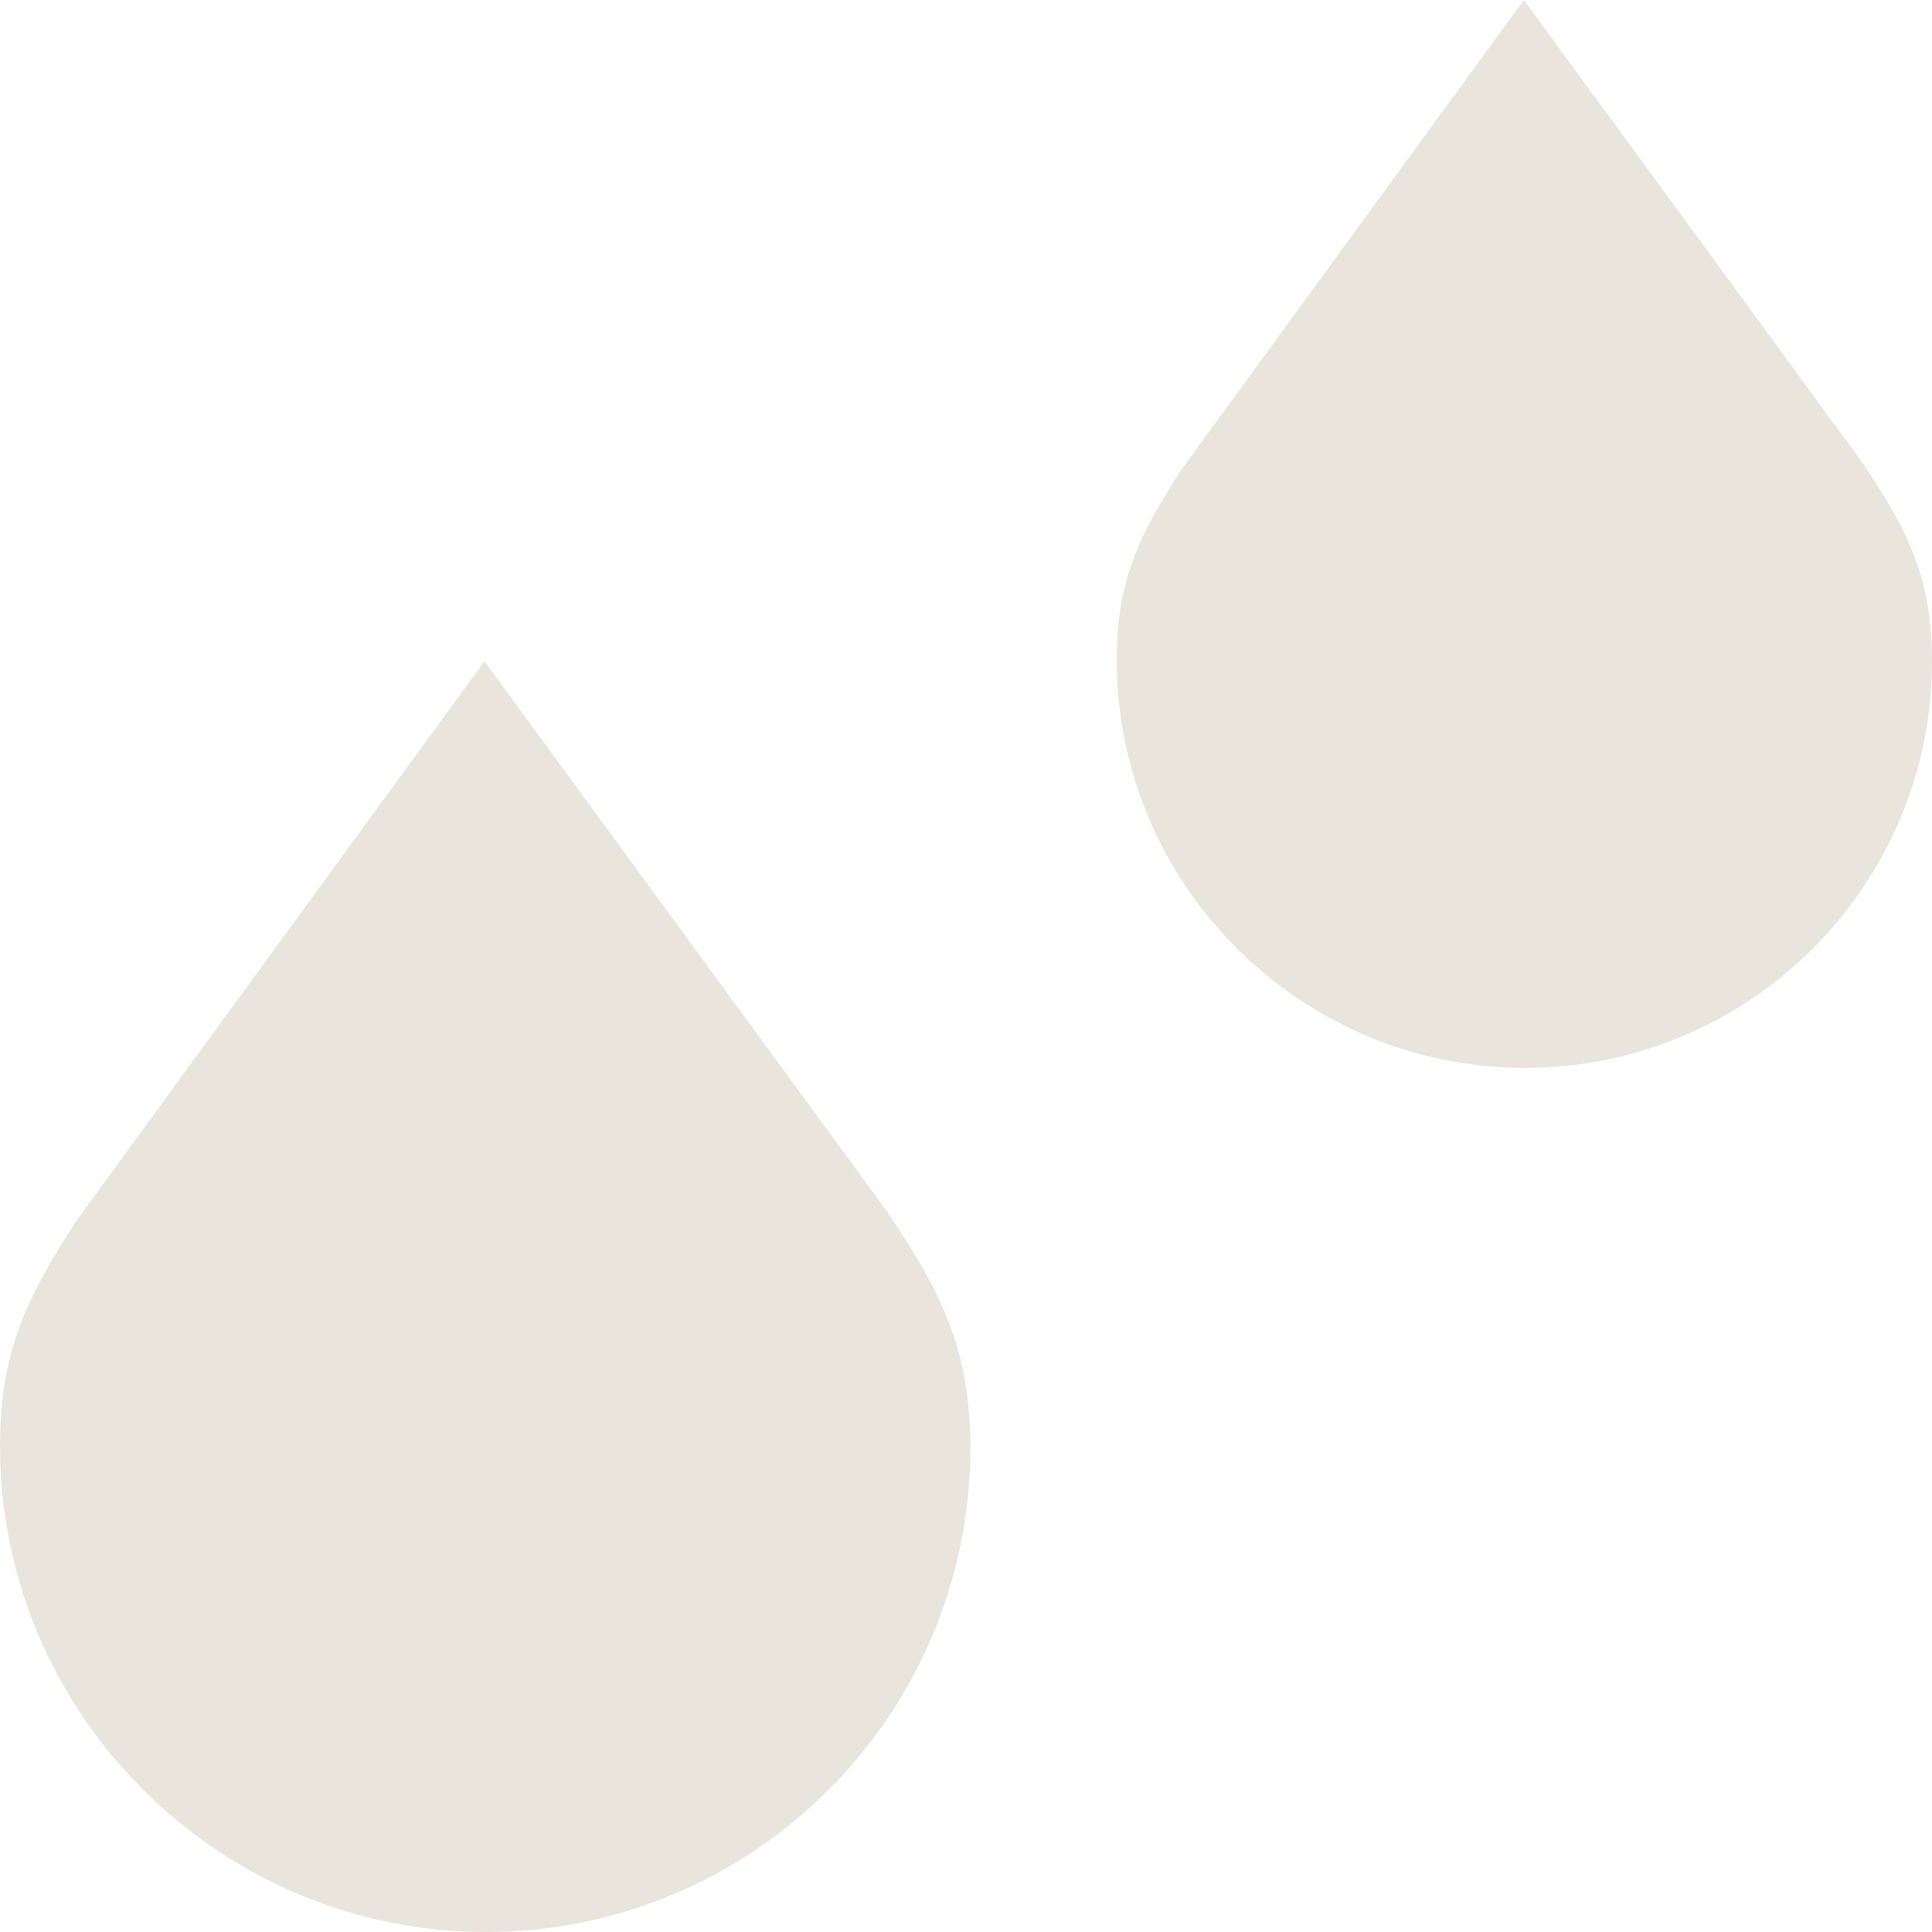 <?xml version="1.0" encoding="utf-8"?>
<!-- Generator: Adobe Illustrator 17.1.0, SVG Export Plug-In . SVG Version: 6.00 Build 0)  -->
<!DOCTYPE svg PUBLIC "-//W3C//DTD SVG 1.1//EN" "http://www.w3.org/Graphics/SVG/1.1/DTD/svg11.dtd">
<svg version="1.1" id="Layer_1" xmlns="http://www.w3.org/2000/svg" xmlns:xlink="http://www.w3.org/1999/xlink" x="0px" y="0px"
	 viewBox="0 0 400 400" enable-background="new 0 0 400 400" xml:space="preserve">
<path fill="#E9E5DC" d="M183.7,250.9c10.7,15.9,17.2,27.9,17.2,48.8c0,55.5-45.1,100.3-100.3,100.3S0,354.9,0,299.4
	c0-19.9,5.7-30.9,15.7-46.5l84.6-116L183.7,250.9z"/>
<path fill="#E9E5DC" d="M385.6,95.8c9,13.4,14.4,23.4,14.4,41c0,46.7-37.9,84.3-84.3,84.3s-84.5-37.9-84.5-84.5
	c0-16.7,4.8-25.9,13.2-39.1L315.5,0L385.6,95.8z"/>
</svg>
